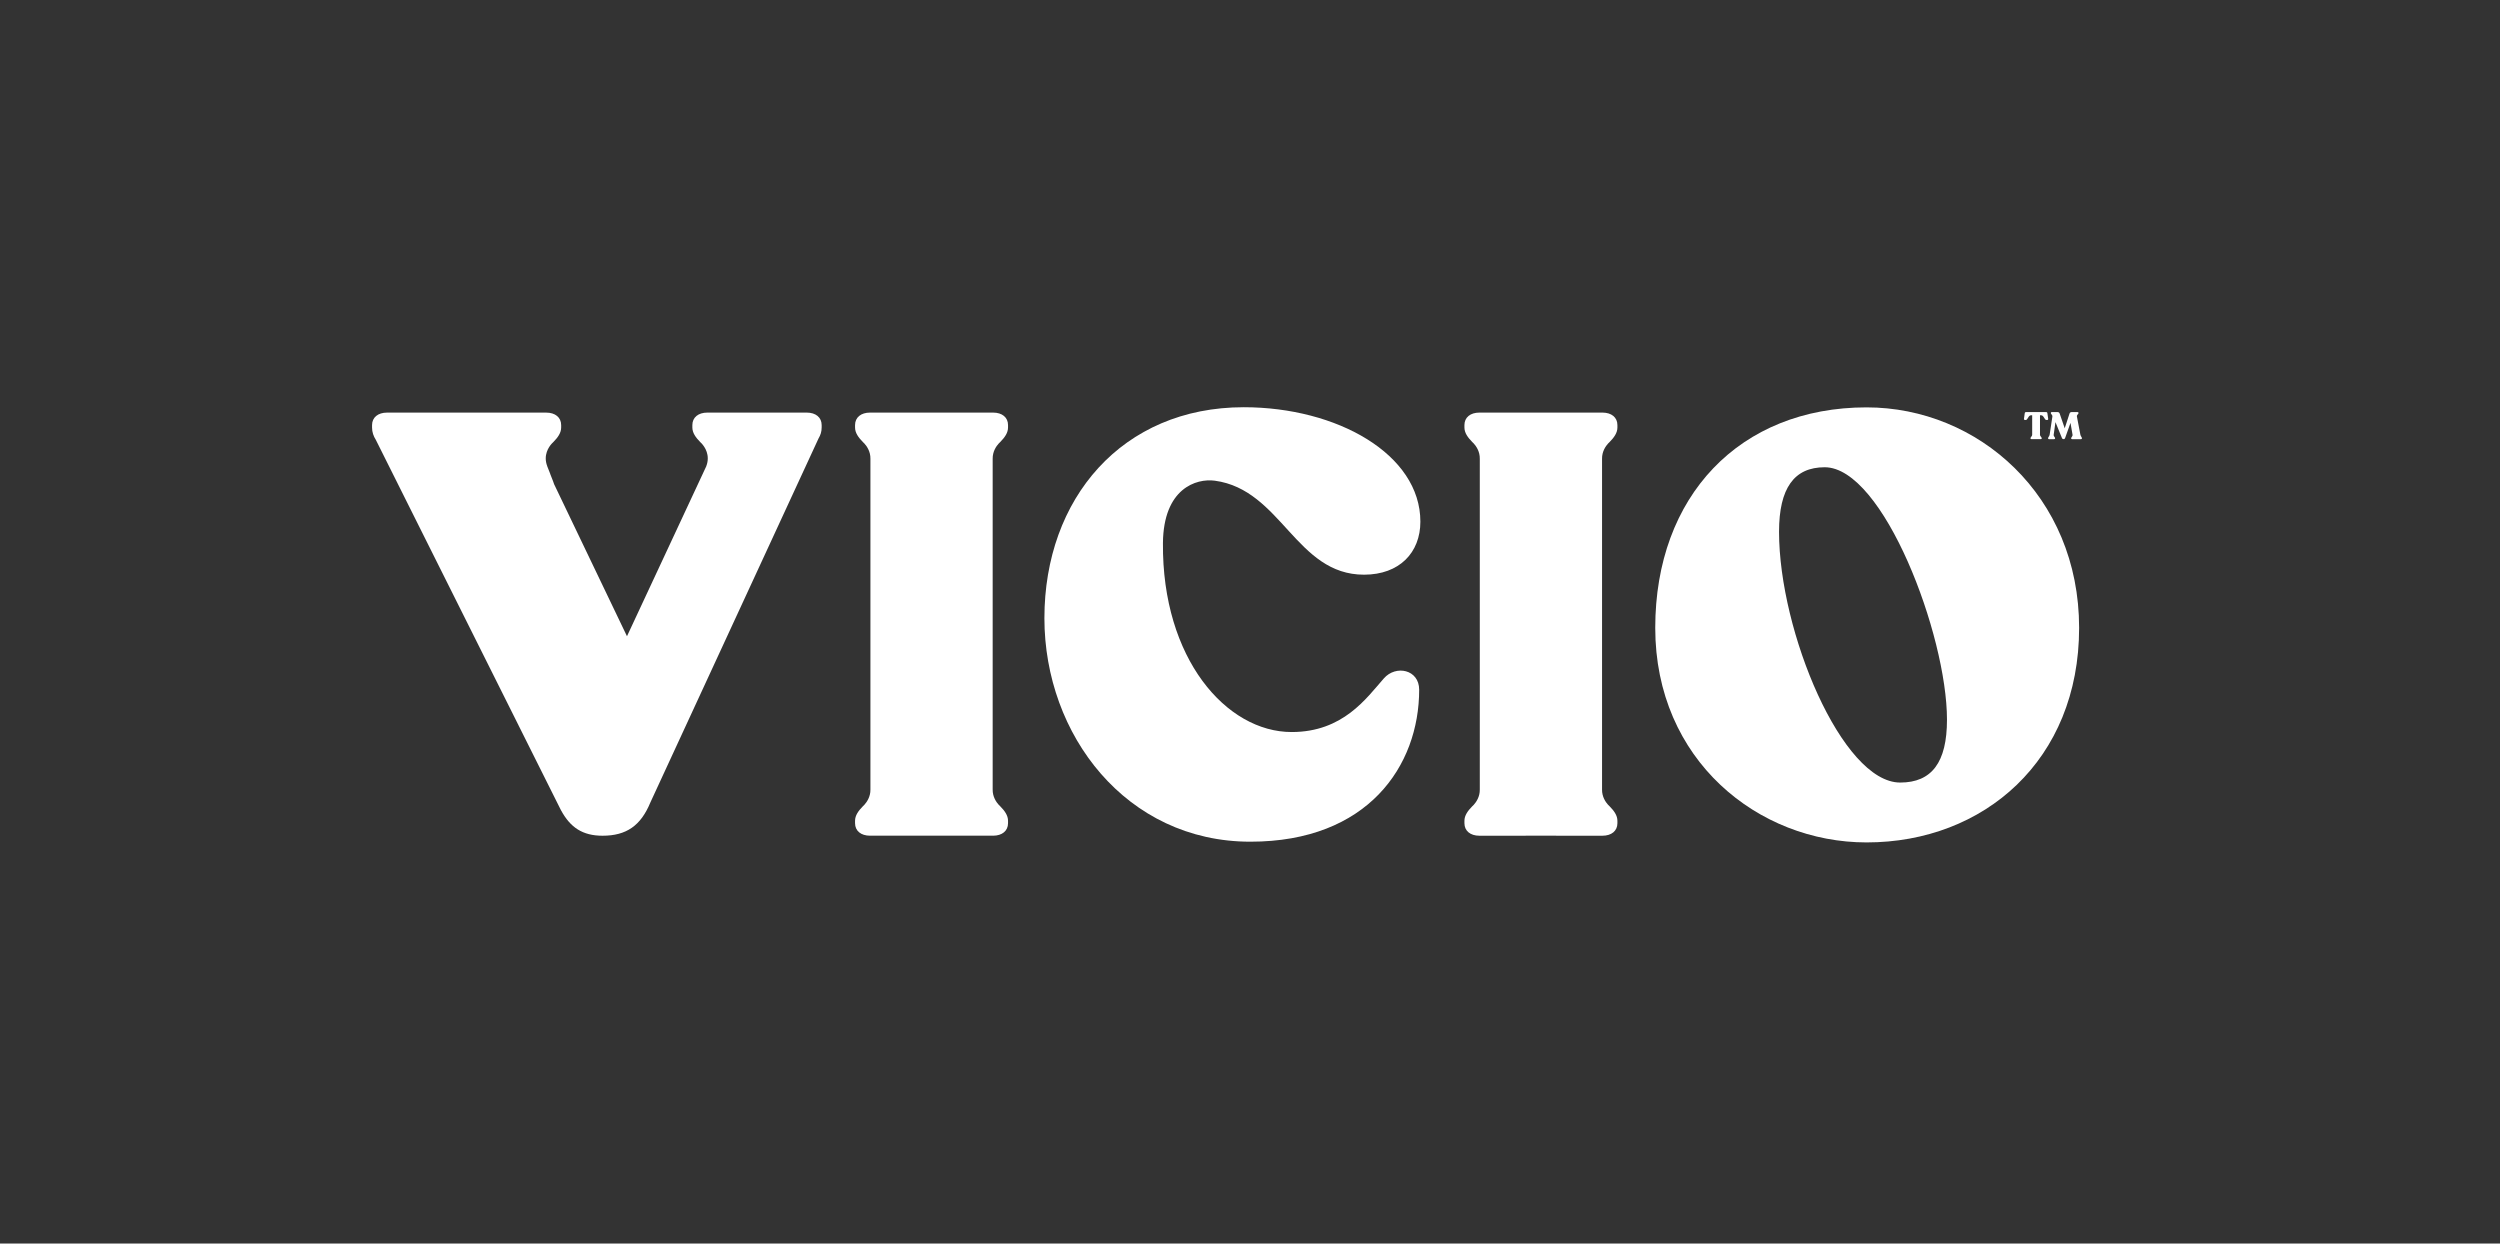 <svg width="193" height="96" viewBox="0 0 193 96" fill="none" xmlns="http://www.w3.org/2000/svg">
<rect x="0" y="0" width="193" height="96" fill="#333333" stroke="none"/>
<path d="M93.785 37.11C98.93 37.809 100.049 44.376 105.309 44.366C108.035 44.362 109.653 42.665 109.653 40.271C109.653 35.072 103.228 31.438 96.018 31.438C86.635 31.438 80.628 38.477 80.628 47.725C80.628 56.742 86.96 64.979 96.527 64.979C105.586 64.979 109.56 59.136 109.56 53.246C109.56 51.682 107.758 51.314 106.834 52.372C105.494 53.89 103.69 56.513 99.716 56.513C94.679 56.513 89.704 50.853 89.779 41.928C89.816 37.7 92.359 36.916 93.785 37.11Z" fill="white"/>
<path d="M144.101 31.449C134.303 31.449 127.785 38.304 127.785 48.471C127.785 58.685 135.735 65.035 144.101 65.035C153.159 65.035 160.508 58.685 160.508 48.471C160.509 38.258 152.698 31.449 144.101 31.449ZM146.696 60.413C142.214 60.413 137.342 48.761 137.342 41.053C137.342 37.675 138.516 36.072 140.866 36.072C145.391 36.072 150.307 49.021 150.307 55.562C150.307 58.854 149.132 60.413 146.696 60.413Z" fill="white"/>
<path d="M62.278 31.852H54.606C53.913 31.852 53.45 32.22 53.45 32.817V33C53.45 33.418 53.709 33.773 54.052 34.122L54.053 34.124C54.093 34.165 54.135 34.205 54.177 34.246C54.407 34.501 54.849 35.132 54.527 35.983L54.529 35.985L48.403 49.118L42.773 37.371C42.745 37.298 42.721 37.228 42.7 37.158L42.482 36.606H42.487L42.243 35.986L42.245 35.985C41.923 35.134 42.365 34.503 42.596 34.248C42.637 34.207 42.679 34.167 42.719 34.125L42.721 34.124C43.063 33.775 43.322 33.419 43.322 33.002V32.819C43.322 32.221 42.86 31.853 42.167 31.853H29.878C29.185 31.853 28.723 32.221 28.723 32.819V33.002C28.723 33.367 28.833 33.668 29.014 33.956L43.143 62.222C43.188 62.316 43.233 62.405 43.279 62.493L43.319 62.574C43.319 62.574 43.318 62.569 43.318 62.566C44.03 63.877 44.971 64.518 46.516 64.518C48.365 64.518 49.474 63.736 50.213 61.941L63.197 33.835C63.344 33.59 63.432 33.327 63.432 33.002V32.819C63.433 32.22 62.971 31.852 62.278 31.852Z" fill="white"/>
<path d="M76.668 31.852H67.166C66.473 31.852 66.01 32.22 66.01 32.817V33C66.01 33.418 66.27 33.773 66.612 34.122L66.614 34.124C66.654 34.165 66.695 34.205 66.737 34.246C66.913 34.441 67.209 34.857 67.197 35.421V60.946C67.209 61.51 66.913 61.925 66.737 62.121C66.695 62.163 66.654 62.203 66.614 62.244L66.612 62.246C66.27 62.595 66.01 62.95 66.01 63.367V63.551C66.01 64.148 66.473 64.516 67.166 64.516H70.743V64.513H73.087V64.516H76.665C77.358 64.516 77.82 64.148 77.82 63.551V63.367C77.82 62.95 77.561 62.595 77.218 62.246L77.216 62.244C77.177 62.203 77.135 62.163 77.094 62.121C76.917 61.927 76.623 61.511 76.634 60.949V35.421C76.623 34.858 76.917 34.442 77.094 34.248C77.135 34.207 77.177 34.167 77.216 34.125L77.218 34.124C77.561 33.775 77.82 33.419 77.82 33.002V32.819C77.823 32.22 77.361 31.852 76.668 31.852Z" fill="white"/>
<path d="M123.71 31.852H114.21C113.517 31.852 113.054 32.22 113.054 32.817V33C113.054 33.418 113.314 33.773 113.656 34.122L113.658 34.124C113.698 34.165 113.739 34.205 113.781 34.246C113.957 34.441 114.253 34.858 114.24 35.422V60.947C114.253 61.511 113.957 61.928 113.781 62.123C113.739 62.164 113.698 62.204 113.658 62.246L113.656 62.247C113.314 62.596 113.054 62.952 113.054 63.369V63.552C113.054 64.15 113.517 64.518 114.21 64.518H117.788V64.515H120.131V64.518H123.708C124.402 64.518 124.864 64.15 124.864 63.552V63.369C124.864 62.952 124.605 62.596 124.262 62.247L124.261 62.246C124.221 62.204 124.179 62.164 124.137 62.123C123.962 61.928 123.667 61.513 123.678 60.95V35.421C123.667 34.858 123.962 34.442 124.137 34.248C124.179 34.207 124.221 34.167 124.261 34.125L124.262 34.124C124.605 33.775 124.864 33.419 124.864 33.002V32.819C124.866 32.22 124.403 31.852 123.71 31.852Z" fill="white"/>
<path d="M156.335 32.424H156.391C156.544 32.424 156.584 32.059 156.796 32.059H156.884V33.549C156.884 33.694 156.754 33.737 156.754 33.83V33.841C156.754 33.879 156.782 33.903 156.825 33.903H157.546C157.592 33.903 157.621 33.879 157.621 33.841V33.83C157.621 33.739 157.487 33.694 157.487 33.549V32.059H157.575C157.789 32.059 157.827 32.424 157.981 32.424H158.037C158.092 32.424 158.128 32.389 158.12 32.334L158.06 31.91C158.051 31.84 158.023 31.812 157.952 31.812H156.418C156.347 31.812 156.317 31.84 156.309 31.91L156.25 32.334C156.244 32.388 156.279 32.424 156.335 32.424Z" fill="white"/>
<path d="M160.603 33.551L160.339 32.166C160.311 32.021 160.46 31.978 160.46 31.886V31.875C160.46 31.836 160.431 31.812 160.387 31.812H159.931C159.847 31.812 159.79 31.854 159.764 31.934L159.397 33.065L159.007 31.927C158.979 31.851 158.922 31.812 158.839 31.812H158.395C158.35 31.812 158.322 31.836 158.322 31.875V31.886C158.322 31.977 158.464 32.021 158.443 32.166L158.234 33.551C158.212 33.696 158.112 33.739 158.112 33.831V33.843C158.112 33.881 158.14 33.905 158.186 33.905H158.58C158.624 33.905 158.653 33.881 158.653 33.843V33.831C158.653 33.74 158.527 33.696 158.546 33.551L158.682 32.587L159.18 33.812C159.207 33.874 159.248 33.901 159.313 33.901C159.378 33.901 159.406 33.871 159.428 33.811L159.842 32.647L159.999 33.553C160.023 33.694 159.892 33.74 159.892 33.833V33.844C159.892 33.882 159.921 33.906 159.966 33.906H160.65C160.694 33.906 160.723 33.882 160.723 33.844V33.833C160.724 33.739 160.629 33.694 160.603 33.551Z" fill="white"/>
</svg>
